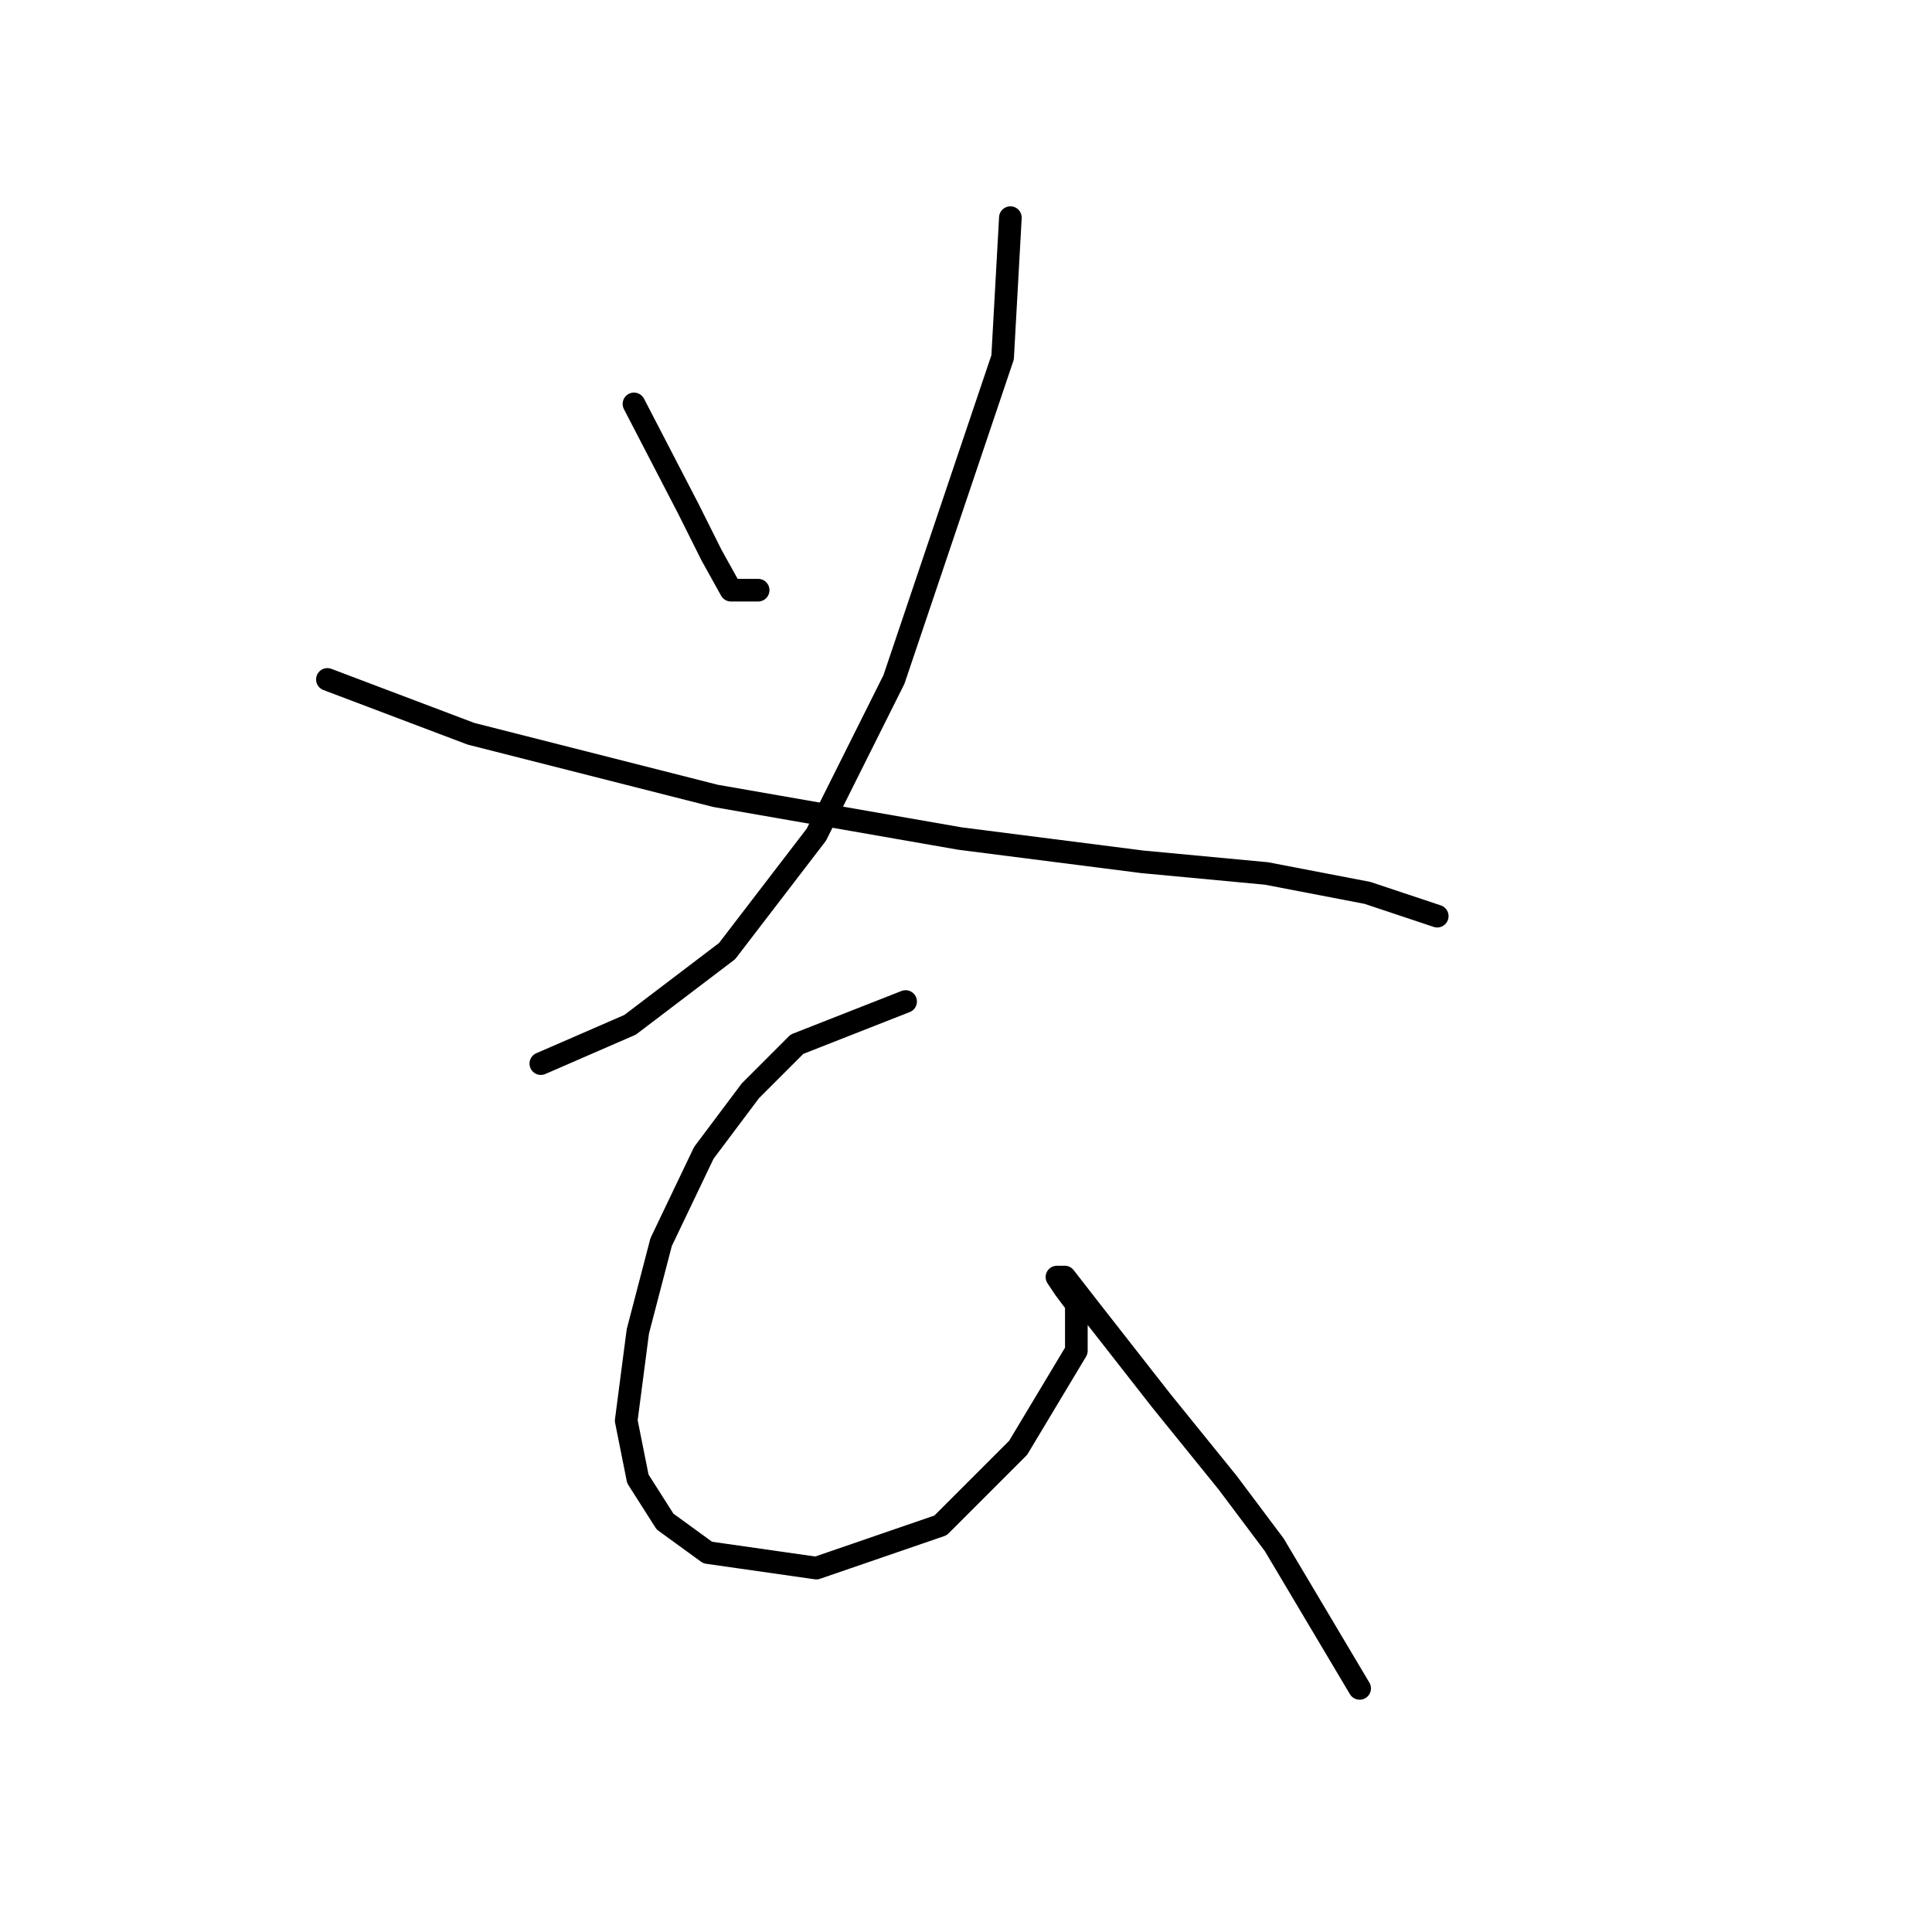 <?xml version="1.0" standalone="no"?>
    <svg width="256" height="256" xmlns="http://www.w3.org/2000/svg" version="1.1">
    <polyline stroke="black" stroke-width="3" stroke-linecap="round" fill="transparent" stroke-linejoin="round" points="84.004 53.521 91.202 67.404 94.288 73.575 96.859 78.202 100.458 78.202 100.458 78.202 " />
        <polyline stroke="black" stroke-width="3" stroke-linecap="round" fill="transparent" stroke-linejoin="round" points="133.881 28.839 132.852 47.351 118.455 90.029 108.171 110.597 96.344 126.023 83.489 135.792 71.663 140.934 71.663 140.934 " />
        <polyline stroke="black" stroke-width="3" stroke-linecap="round" fill="transparent" stroke-linejoin="round" points="43.382 90.029 62.407 97.228 94.802 105.455 127.196 111.111 151.363 114.196 167.818 115.739 181.187 118.31 190.442 121.395 190.442 121.395 " />
        <polyline stroke="black" stroke-width="3" stroke-linecap="round" fill="transparent" stroke-linejoin="round" points="119.997 132.707 105.6 138.363 99.43 144.534 93.259 152.761 87.603 164.588 84.518 176.414 82.975 188.241 84.518 195.954 88.117 201.61 93.773 205.723 108.171 207.78 124.625 202.124 134.909 191.84 142.622 178.985 142.622 172.815 141.08 170.758 140.051 169.215 141.08 169.215 144.679 173.843 153.934 185.67 162.676 196.468 168.846 204.695 180.159 223.72 180.159 223.72 " />
        </svg>